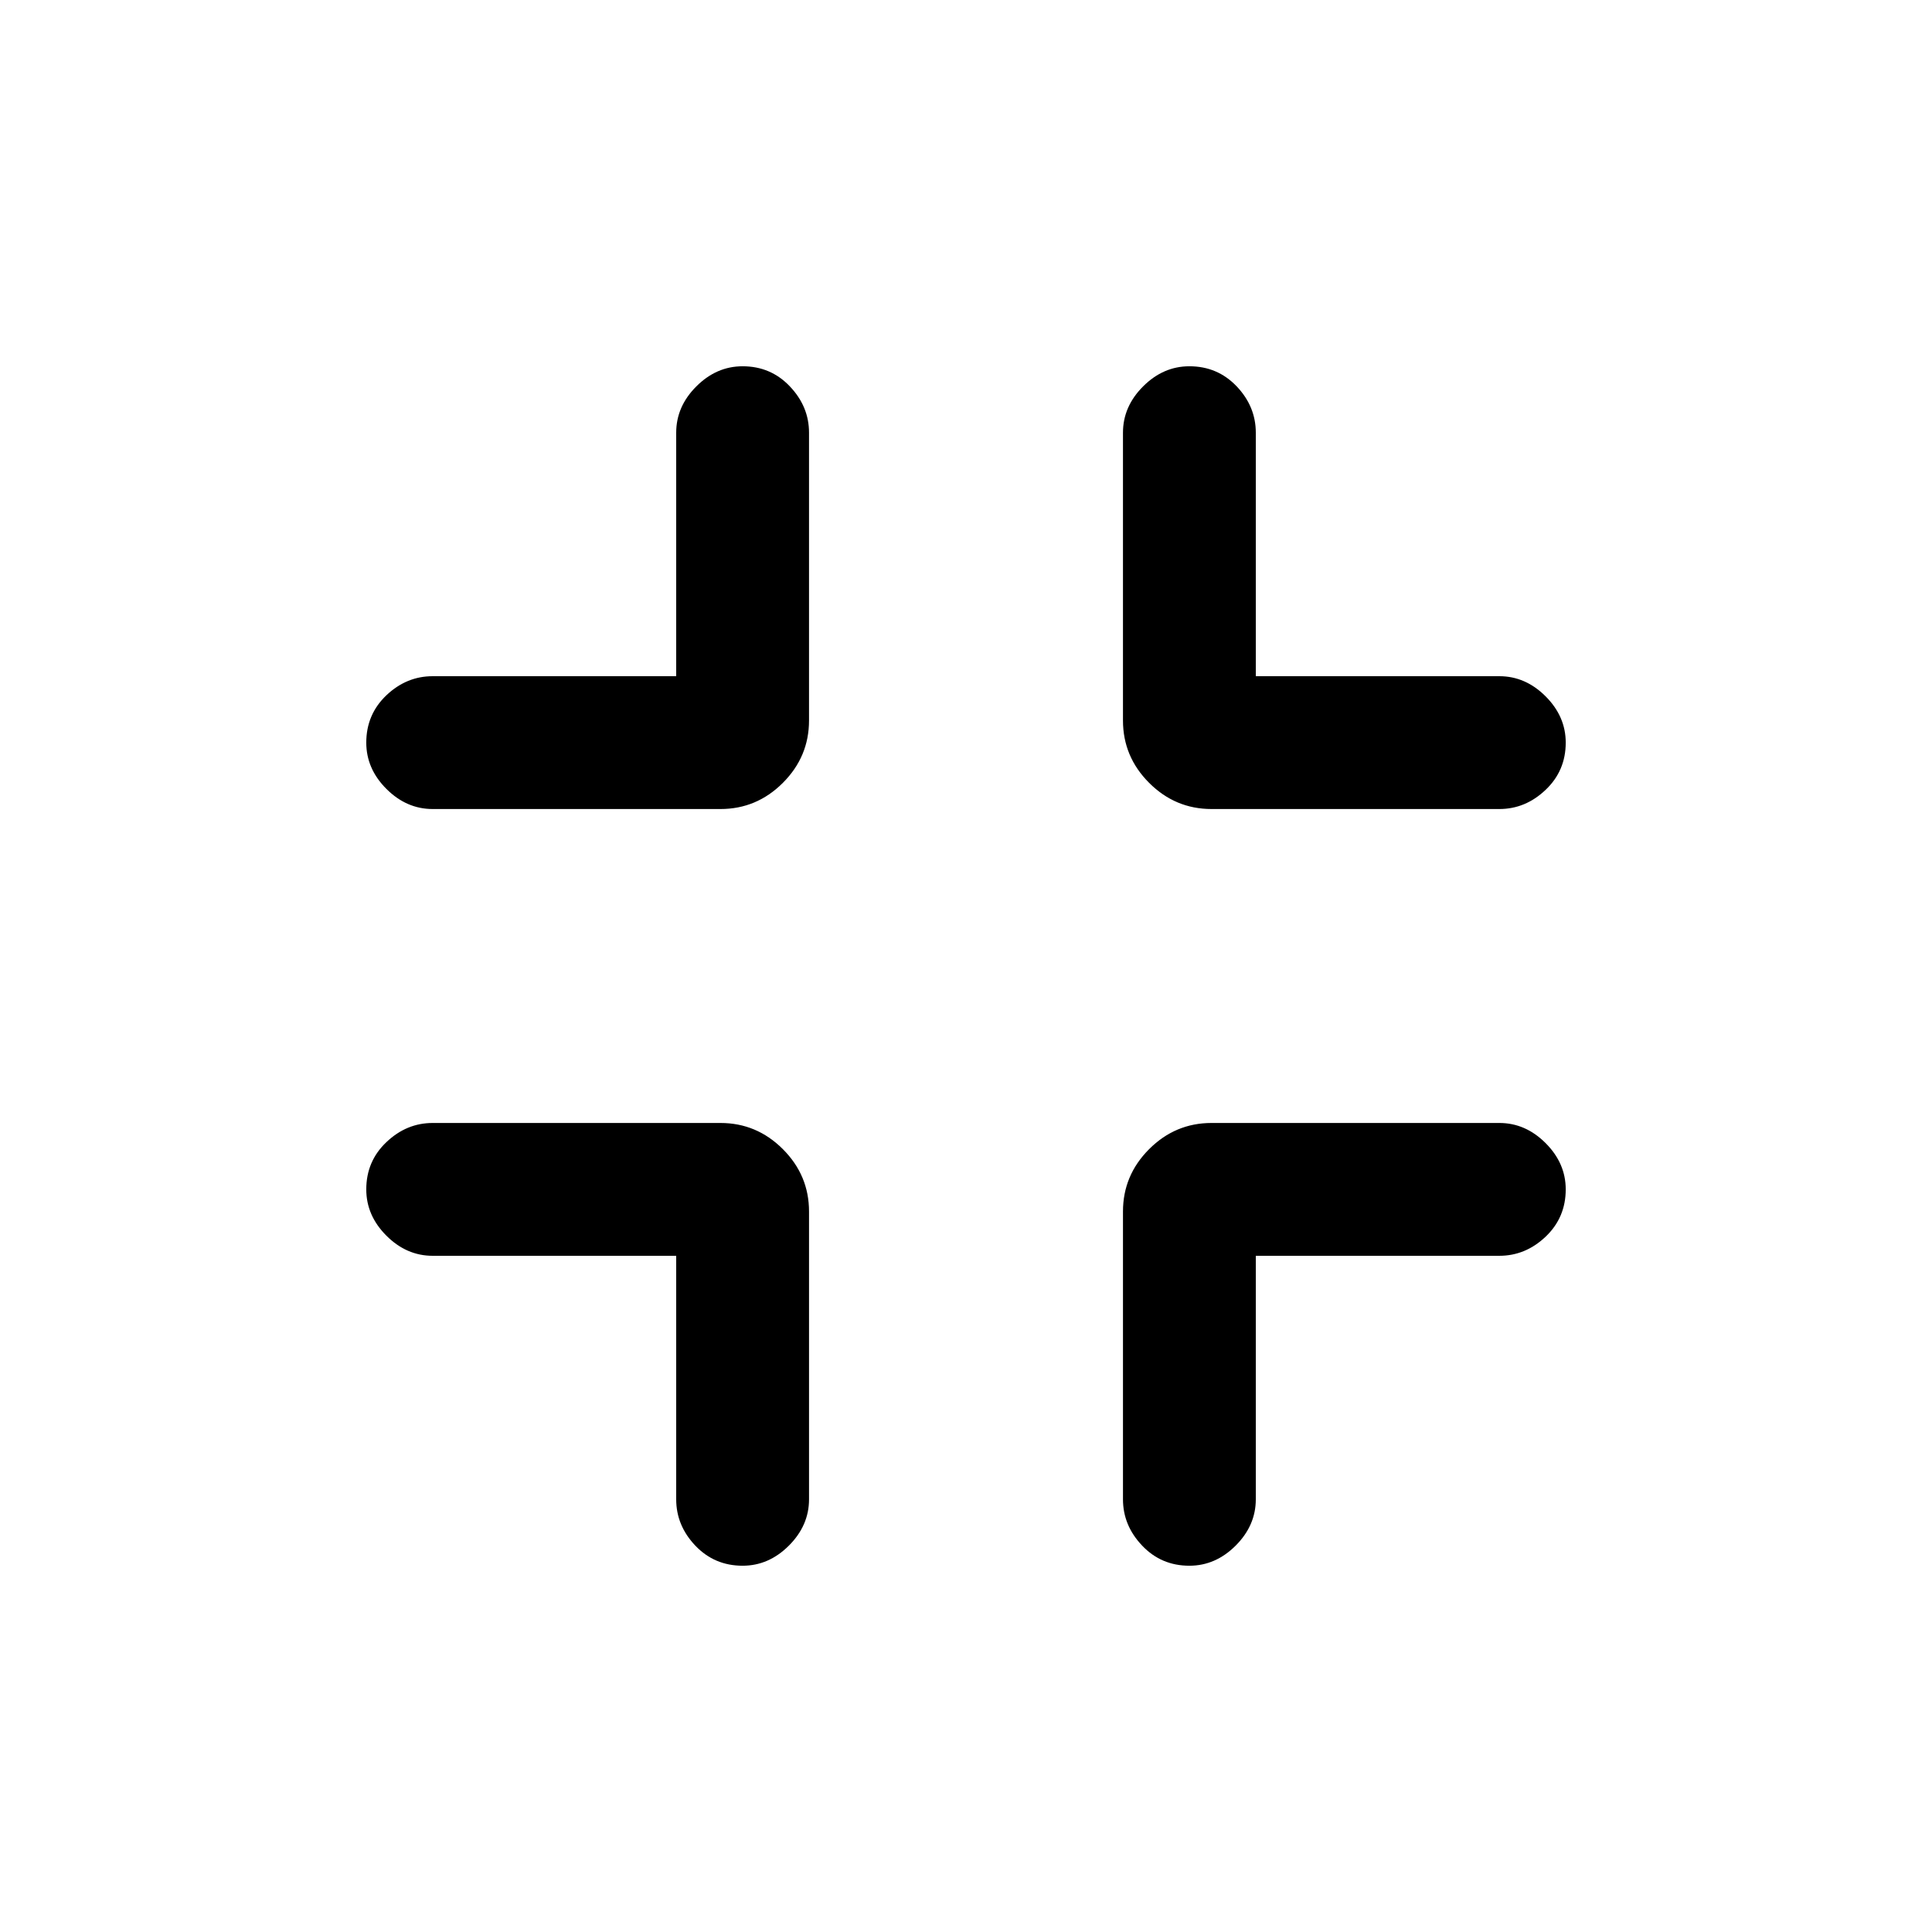 <svg xmlns="http://www.w3.org/2000/svg" height="24" width="24"><path d="M9.225 19.45q-.35 0-.588-.25-.237-.25-.237-.575V15.6H5.375q-.325 0-.575-.25-.25-.25-.25-.575 0-.35.25-.587.25-.238.575-.238H8.95q.45 0 .775.325t.325.775v3.575q0 .325-.25.575-.25.25-.575.25Zm-3.85-9.4q-.325 0-.575-.25-.25-.25-.25-.575 0-.35.25-.588.25-.237.575-.237H8.4V5.375q0-.325.25-.575.25-.25.575-.25.35 0 .587.25.238.25.238.575V8.95q0 .45-.325.775t-.775.325Zm9.4 9.4q-.35 0-.587-.25-.238-.25-.238-.575V15.05q0-.45.325-.775t.775-.325h3.575q.325 0 .575.25.25.25.25.575 0 .35-.25.588-.25.237-.575.237H15.6v3.025q0 .325-.25.575-.25.25-.575.25Zm.275-9.4q-.45 0-.775-.325t-.325-.775V5.375q0-.325.25-.575.25-.25.575-.25.35 0 .588.25.237.25.237.575V8.4h3.025q.325 0 .575.25.25.25.25.575 0 .35-.25.587-.25.238-.575.238Z"/></svg>